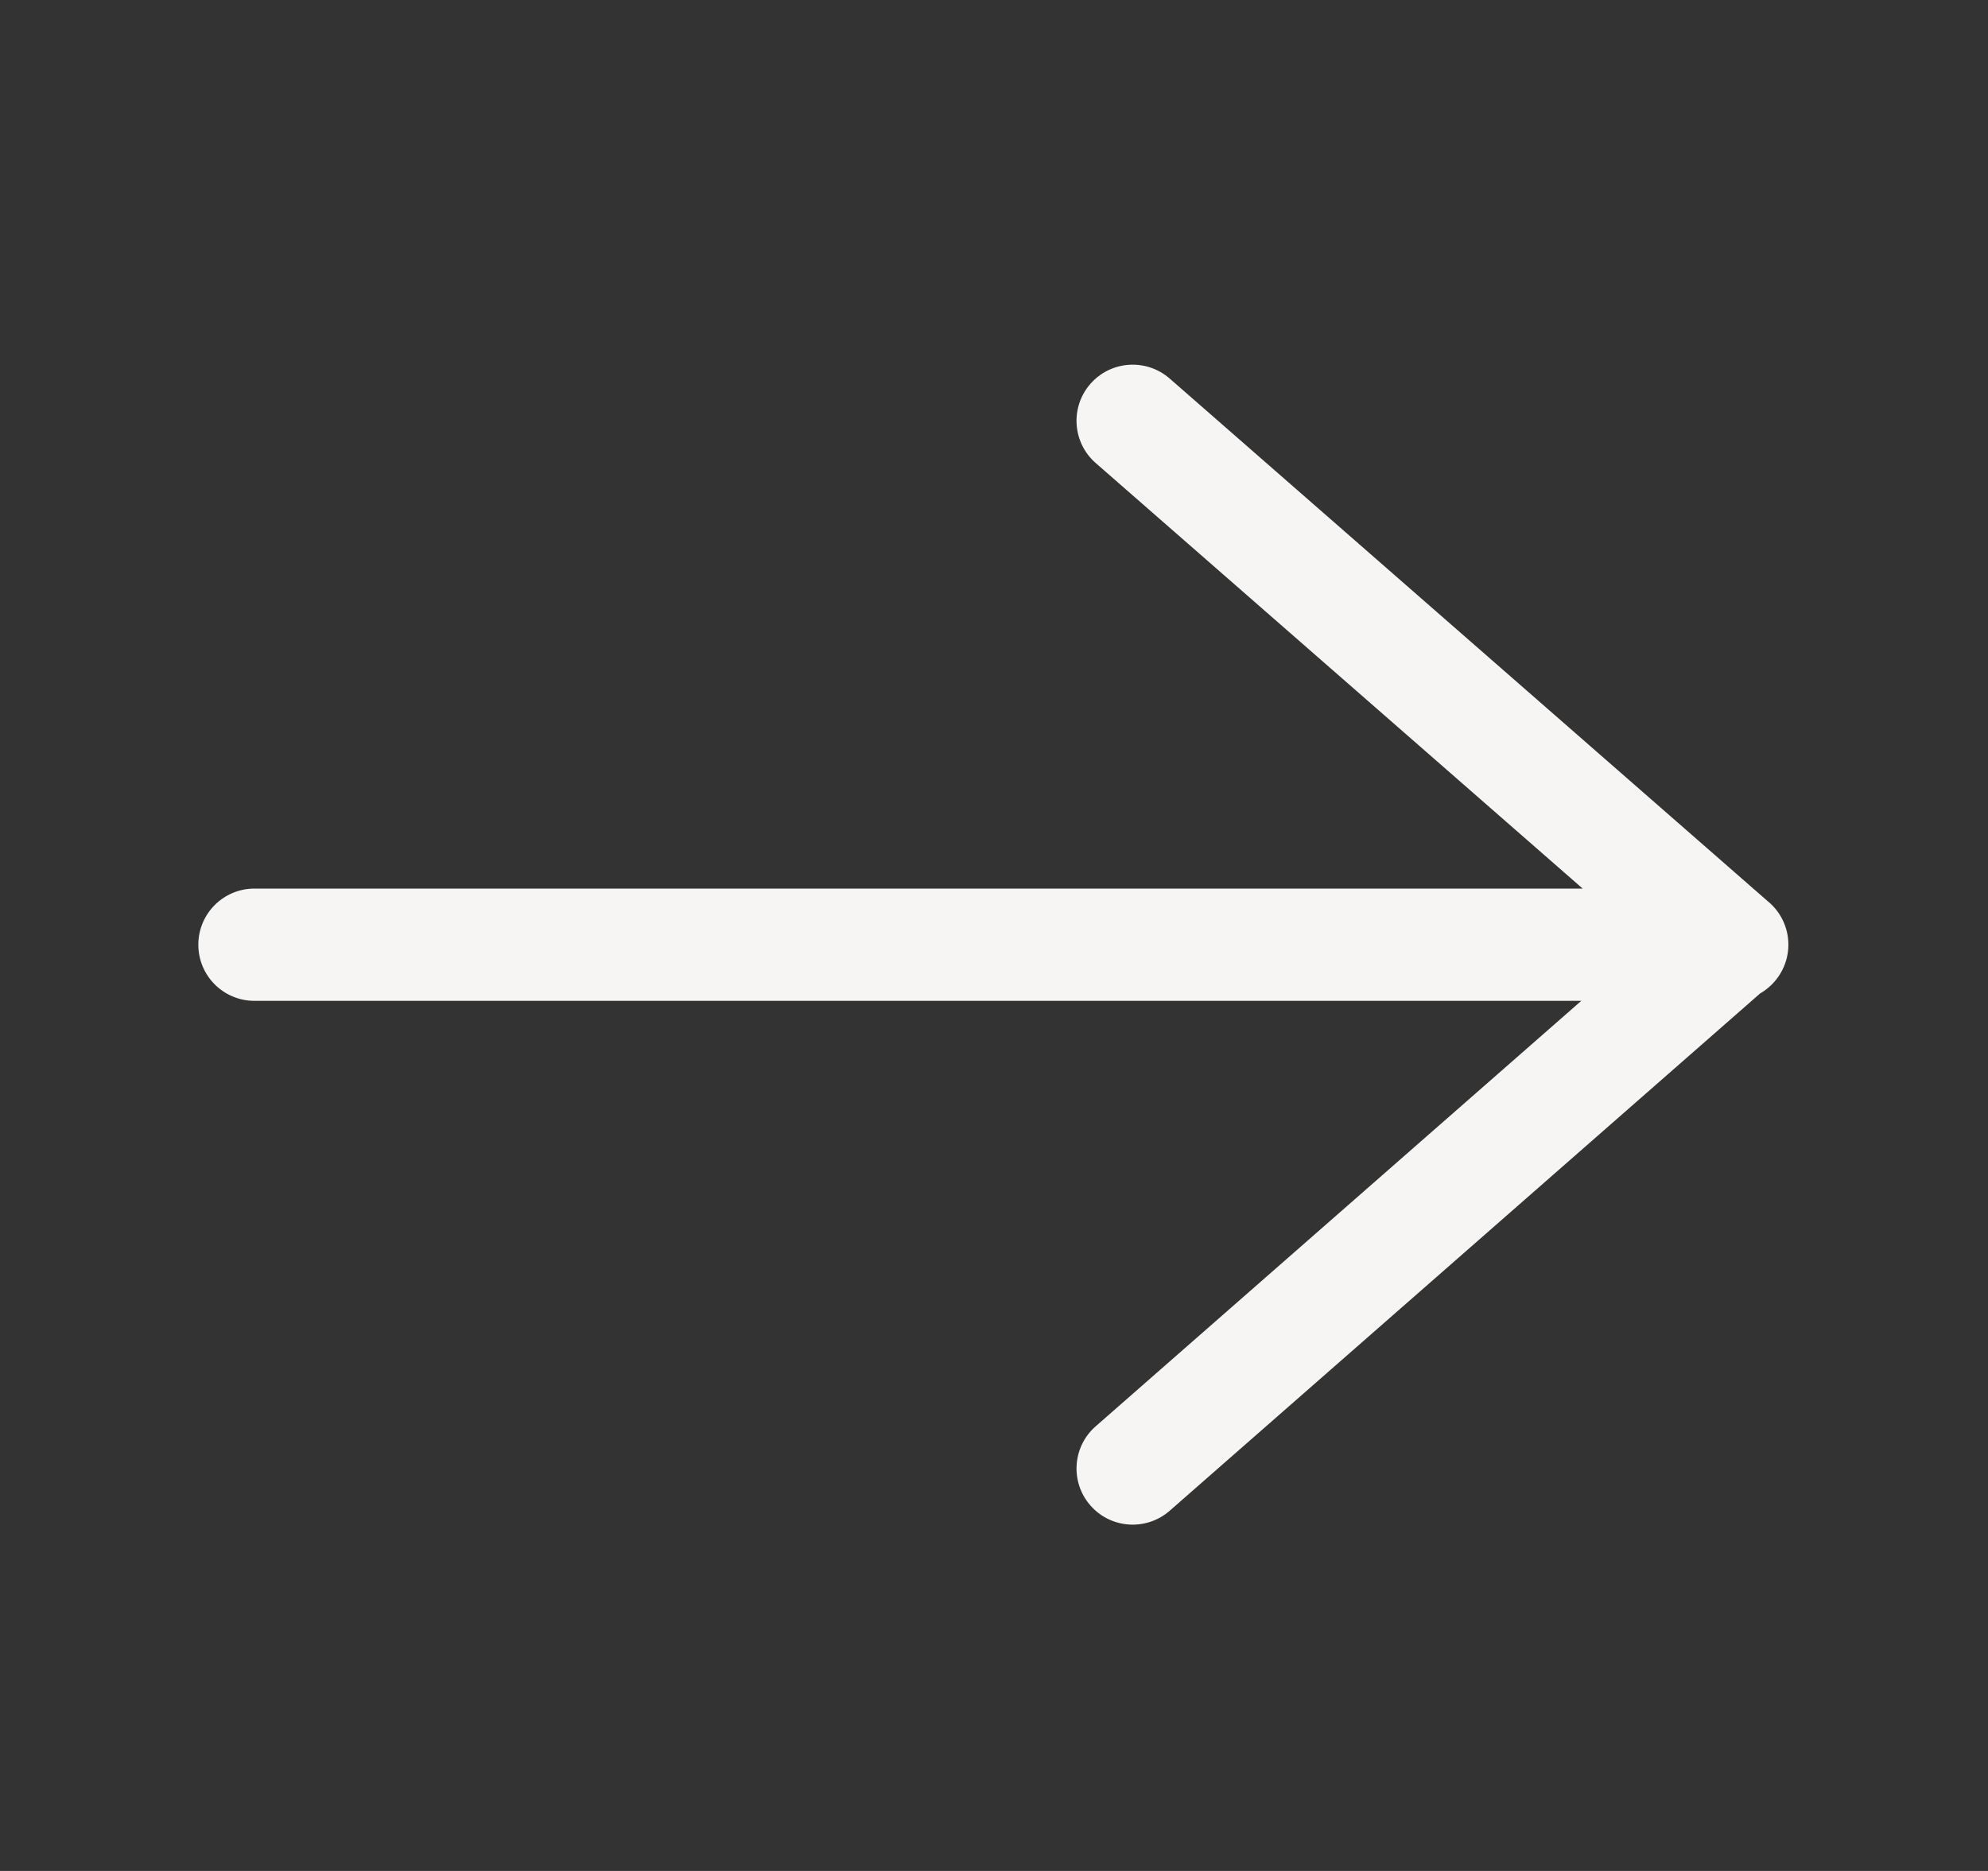 <svg width="17" height="16" viewBox="0 0 17 16" fill="none" xmlns="http://www.w3.org/2000/svg">
<rect x="0" y="0" width="17" height="16" fill="#333333" stroke="none"/>
<path fill-rule="evenodd" clip-rule="evenodd" d="M13.534 7.599L9.37 3.96C9.17 3.786 9.15 3.482 9.324 3.283C9.499 3.083 9.802 3.063 10.002 3.237L15.121 7.711C15.123 7.712 15.124 7.713 15.125 7.714C15.228 7.802 15.293 7.933 15.293 8.079C15.293 8.257 15.195 8.413 15.051 8.496L10.002 12.92C9.803 13.094 9.499 13.074 9.325 12.875C9.15 12.676 9.17 12.372 9.369 12.198L13.522 8.559L2.176 8.559C1.91 8.559 1.696 8.344 1.696 8.079C1.696 7.814 1.91 7.599 2.176 7.599L13.534 7.599Z" fill="#F6F5F3"/>
</svg>
